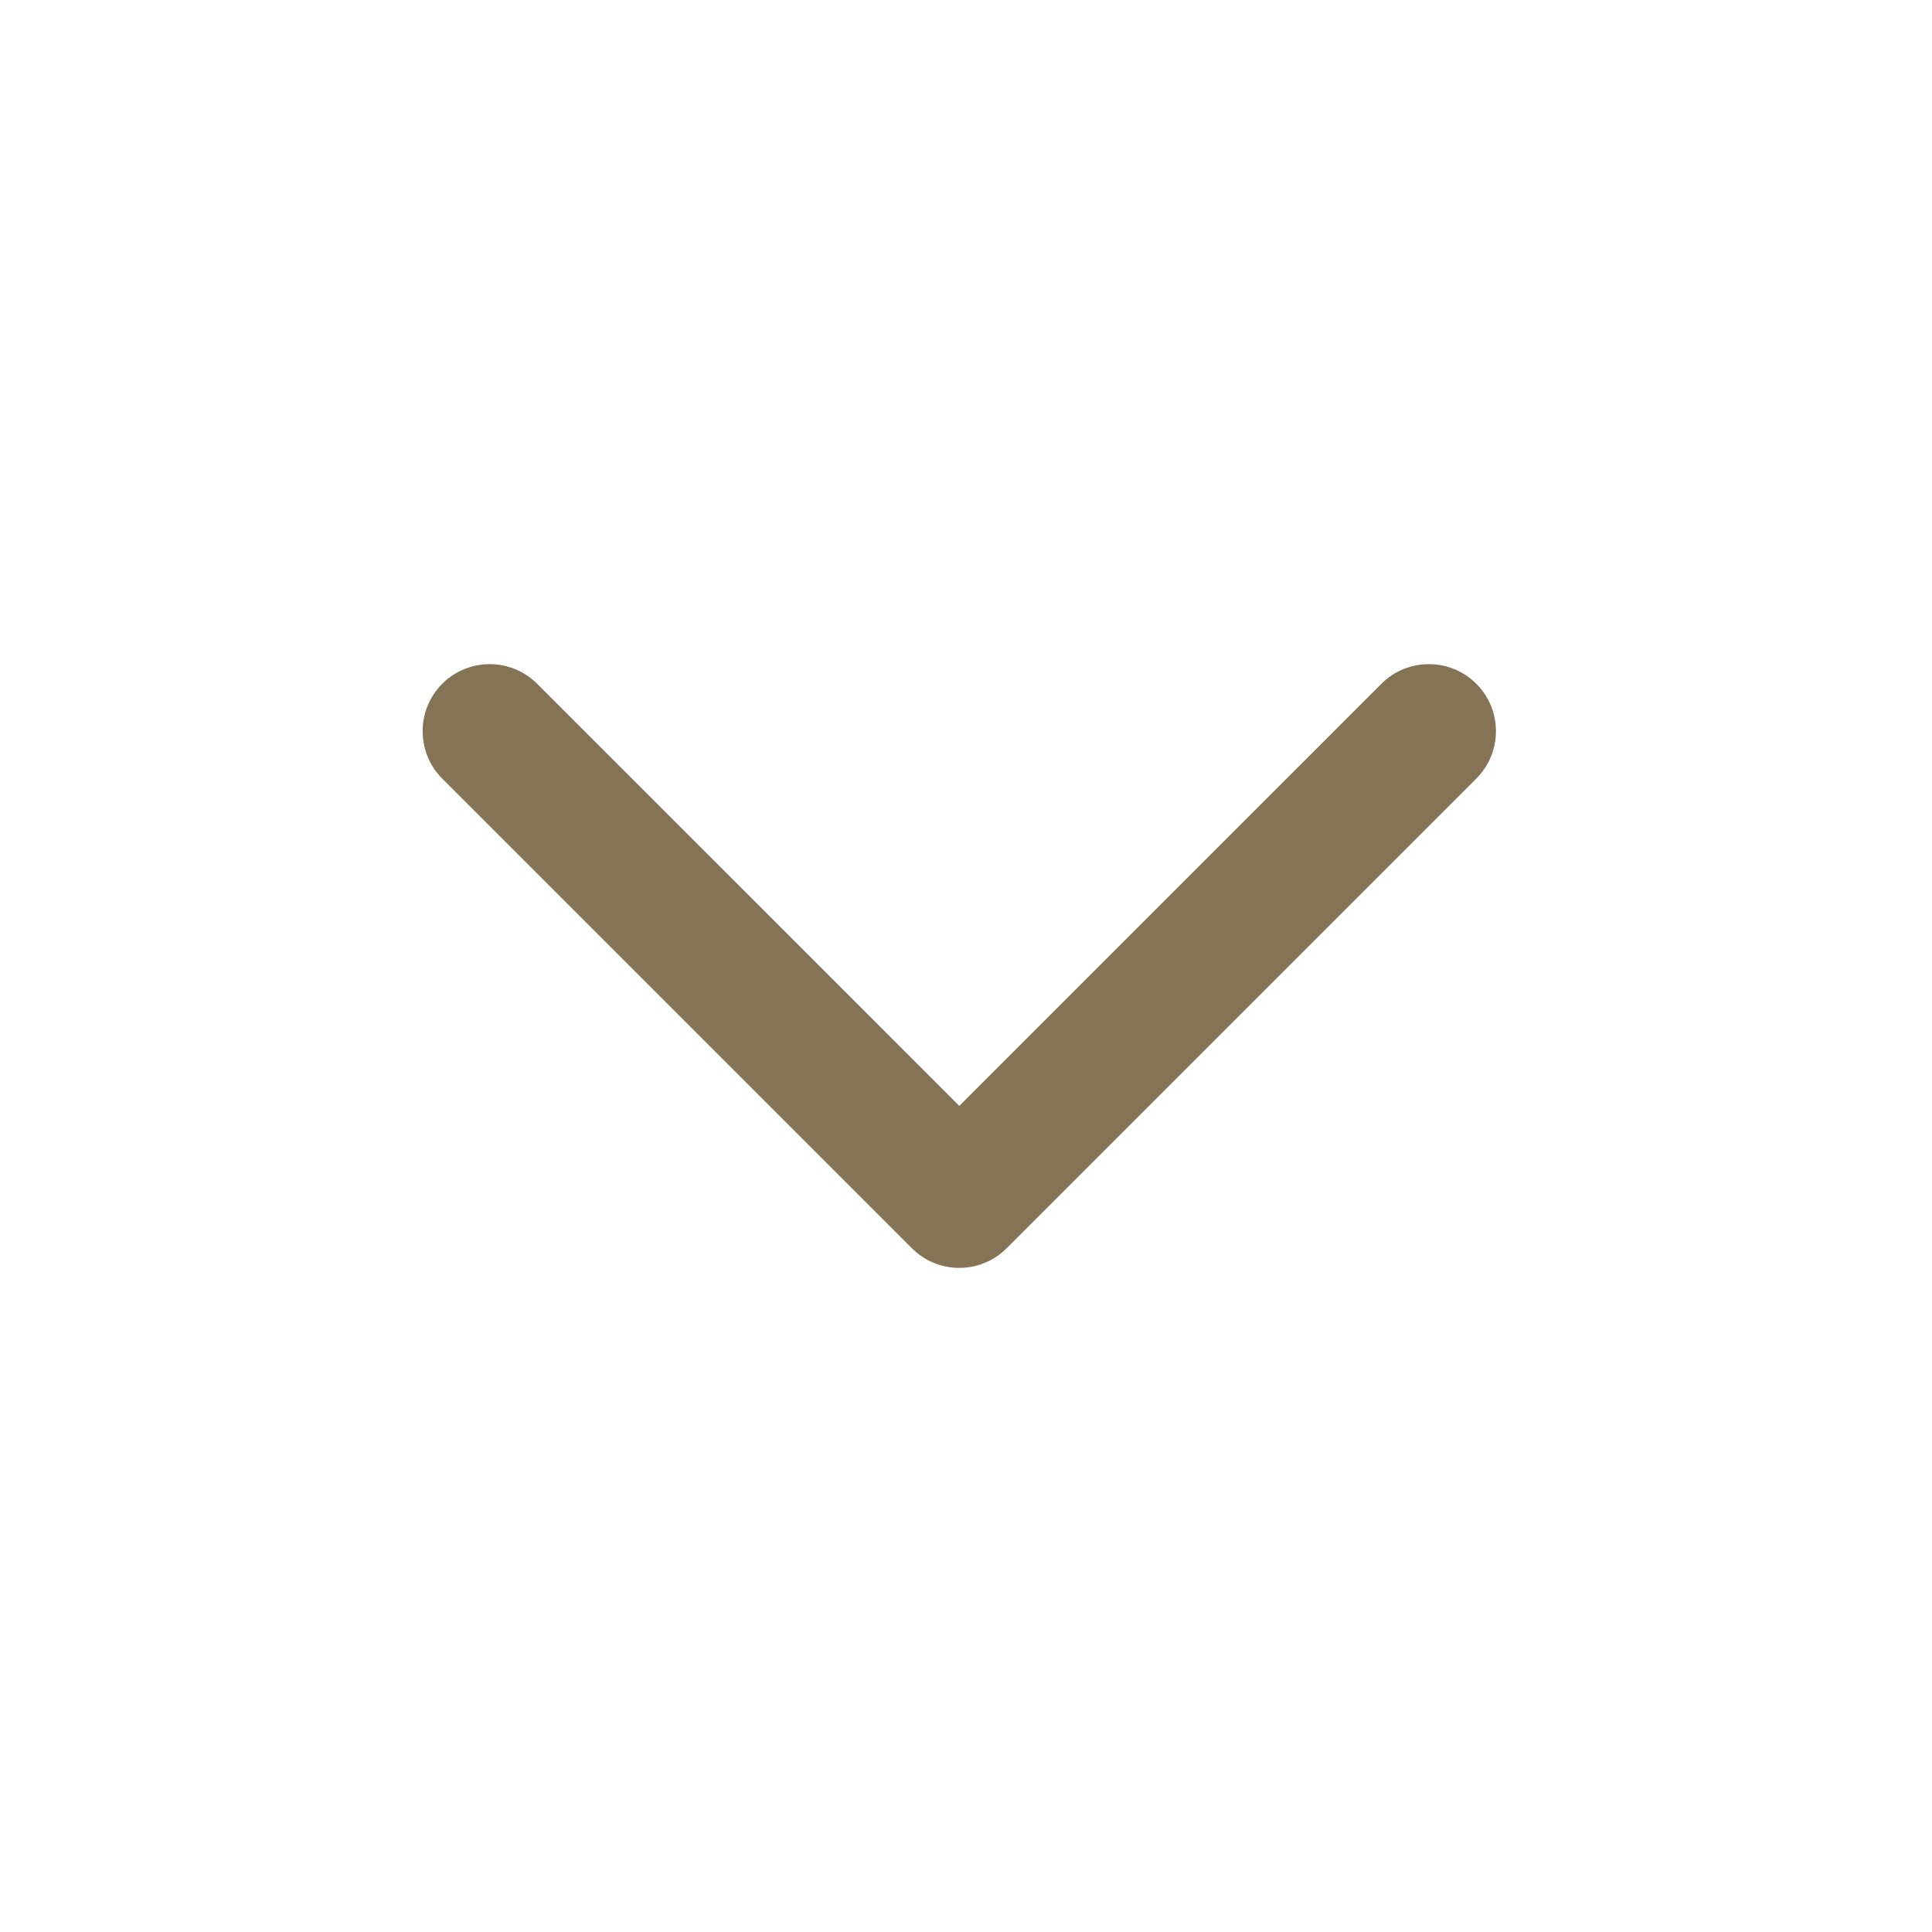 <svg width="32" height="32" viewBox="0 0 32 32" fill="none" xmlns="http://www.w3.org/2000/svg">
<path fill-rule="evenodd" clip-rule="evenodd" d="M15.889 18.317L22.881 11.325C23.314 10.892 24.019 10.892 24.452 11.325C24.886 11.758 24.886 12.463 24.452 12.896L16.674 20.674C16.241 21.109 15.536 21.109 15.103 20.674L7.325 12.896C6.892 12.463 6.892 11.758 7.325 11.325C7.758 10.892 8.463 10.892 8.896 11.325L15.889 18.317Z" fill="#847455"/>
</svg>
